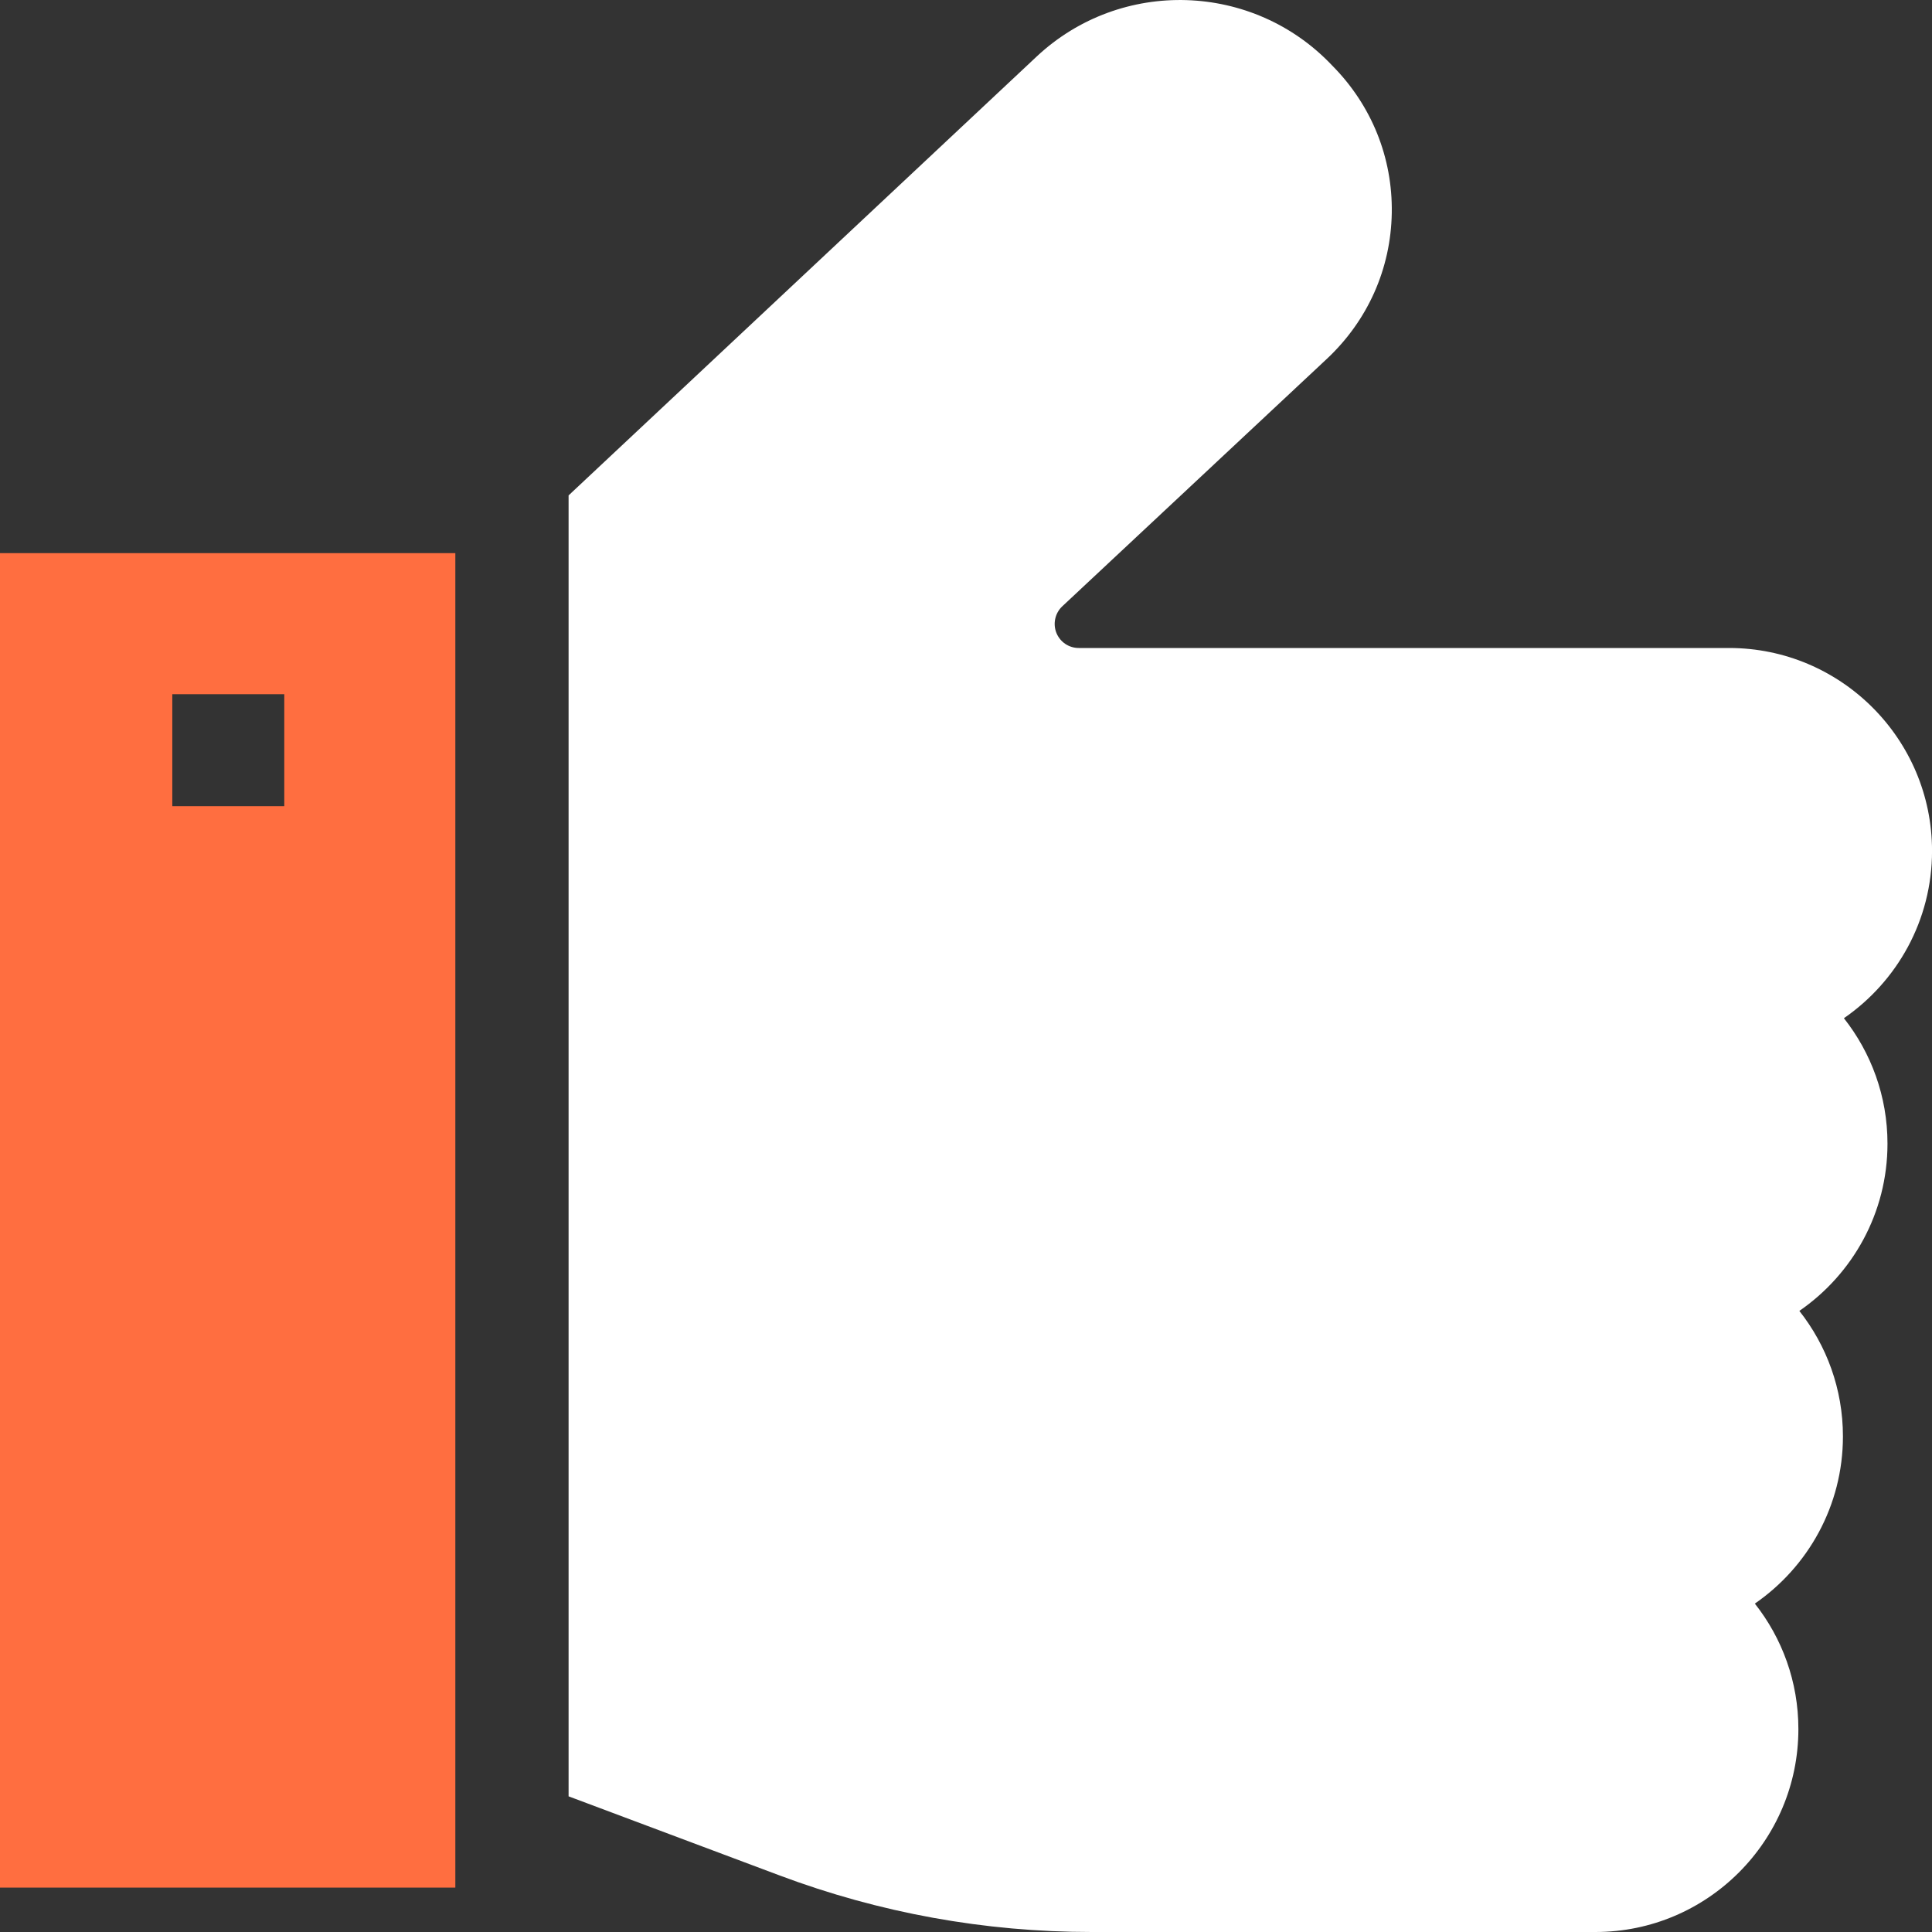 <svg width="50" height="50" viewBox="0 0 50 50" fill="none" xmlns="http://www.w3.org/2000/svg">
<rect x="0" y="0" width="50" height="50" fill="#333333" stroke="none"/>
<path d="M0 14.315V48.851H11.784V14.315H0ZM7.357 20.864H4.459V17.966H7.357V20.864Z" fill="#FF6E40"/>
<path d="M48.848 29.597C48.848 28.372 48.425 27.245 47.72 26.351C49.096 25.403 50.001 23.817 50.001 22.022C50.001 19.126 47.645 16.77 44.749 16.77H27.918C27.664 16.77 27.438 16.618 27.341 16.383C27.244 16.145 27.304 15.867 27.492 15.691L34.335 9.291C35.397 8.298 35.995 6.956 36.019 5.513C36.043 4.078 35.496 2.724 34.479 1.698C32.435 -0.468 29.01 -0.577 26.831 1.461L14.715 12.821V46.489L20.167 48.533C22.762 49.507 25.483 50 28.254 50H41.29C44.186 50 46.542 47.644 46.542 44.748C46.542 43.523 46.121 42.395 45.415 41.501C46.791 40.553 47.695 38.966 47.695 37.173C47.695 35.948 47.272 34.82 46.567 33.926C47.943 32.978 48.848 31.392 48.848 29.597Z" fill="white"/>
</svg>
